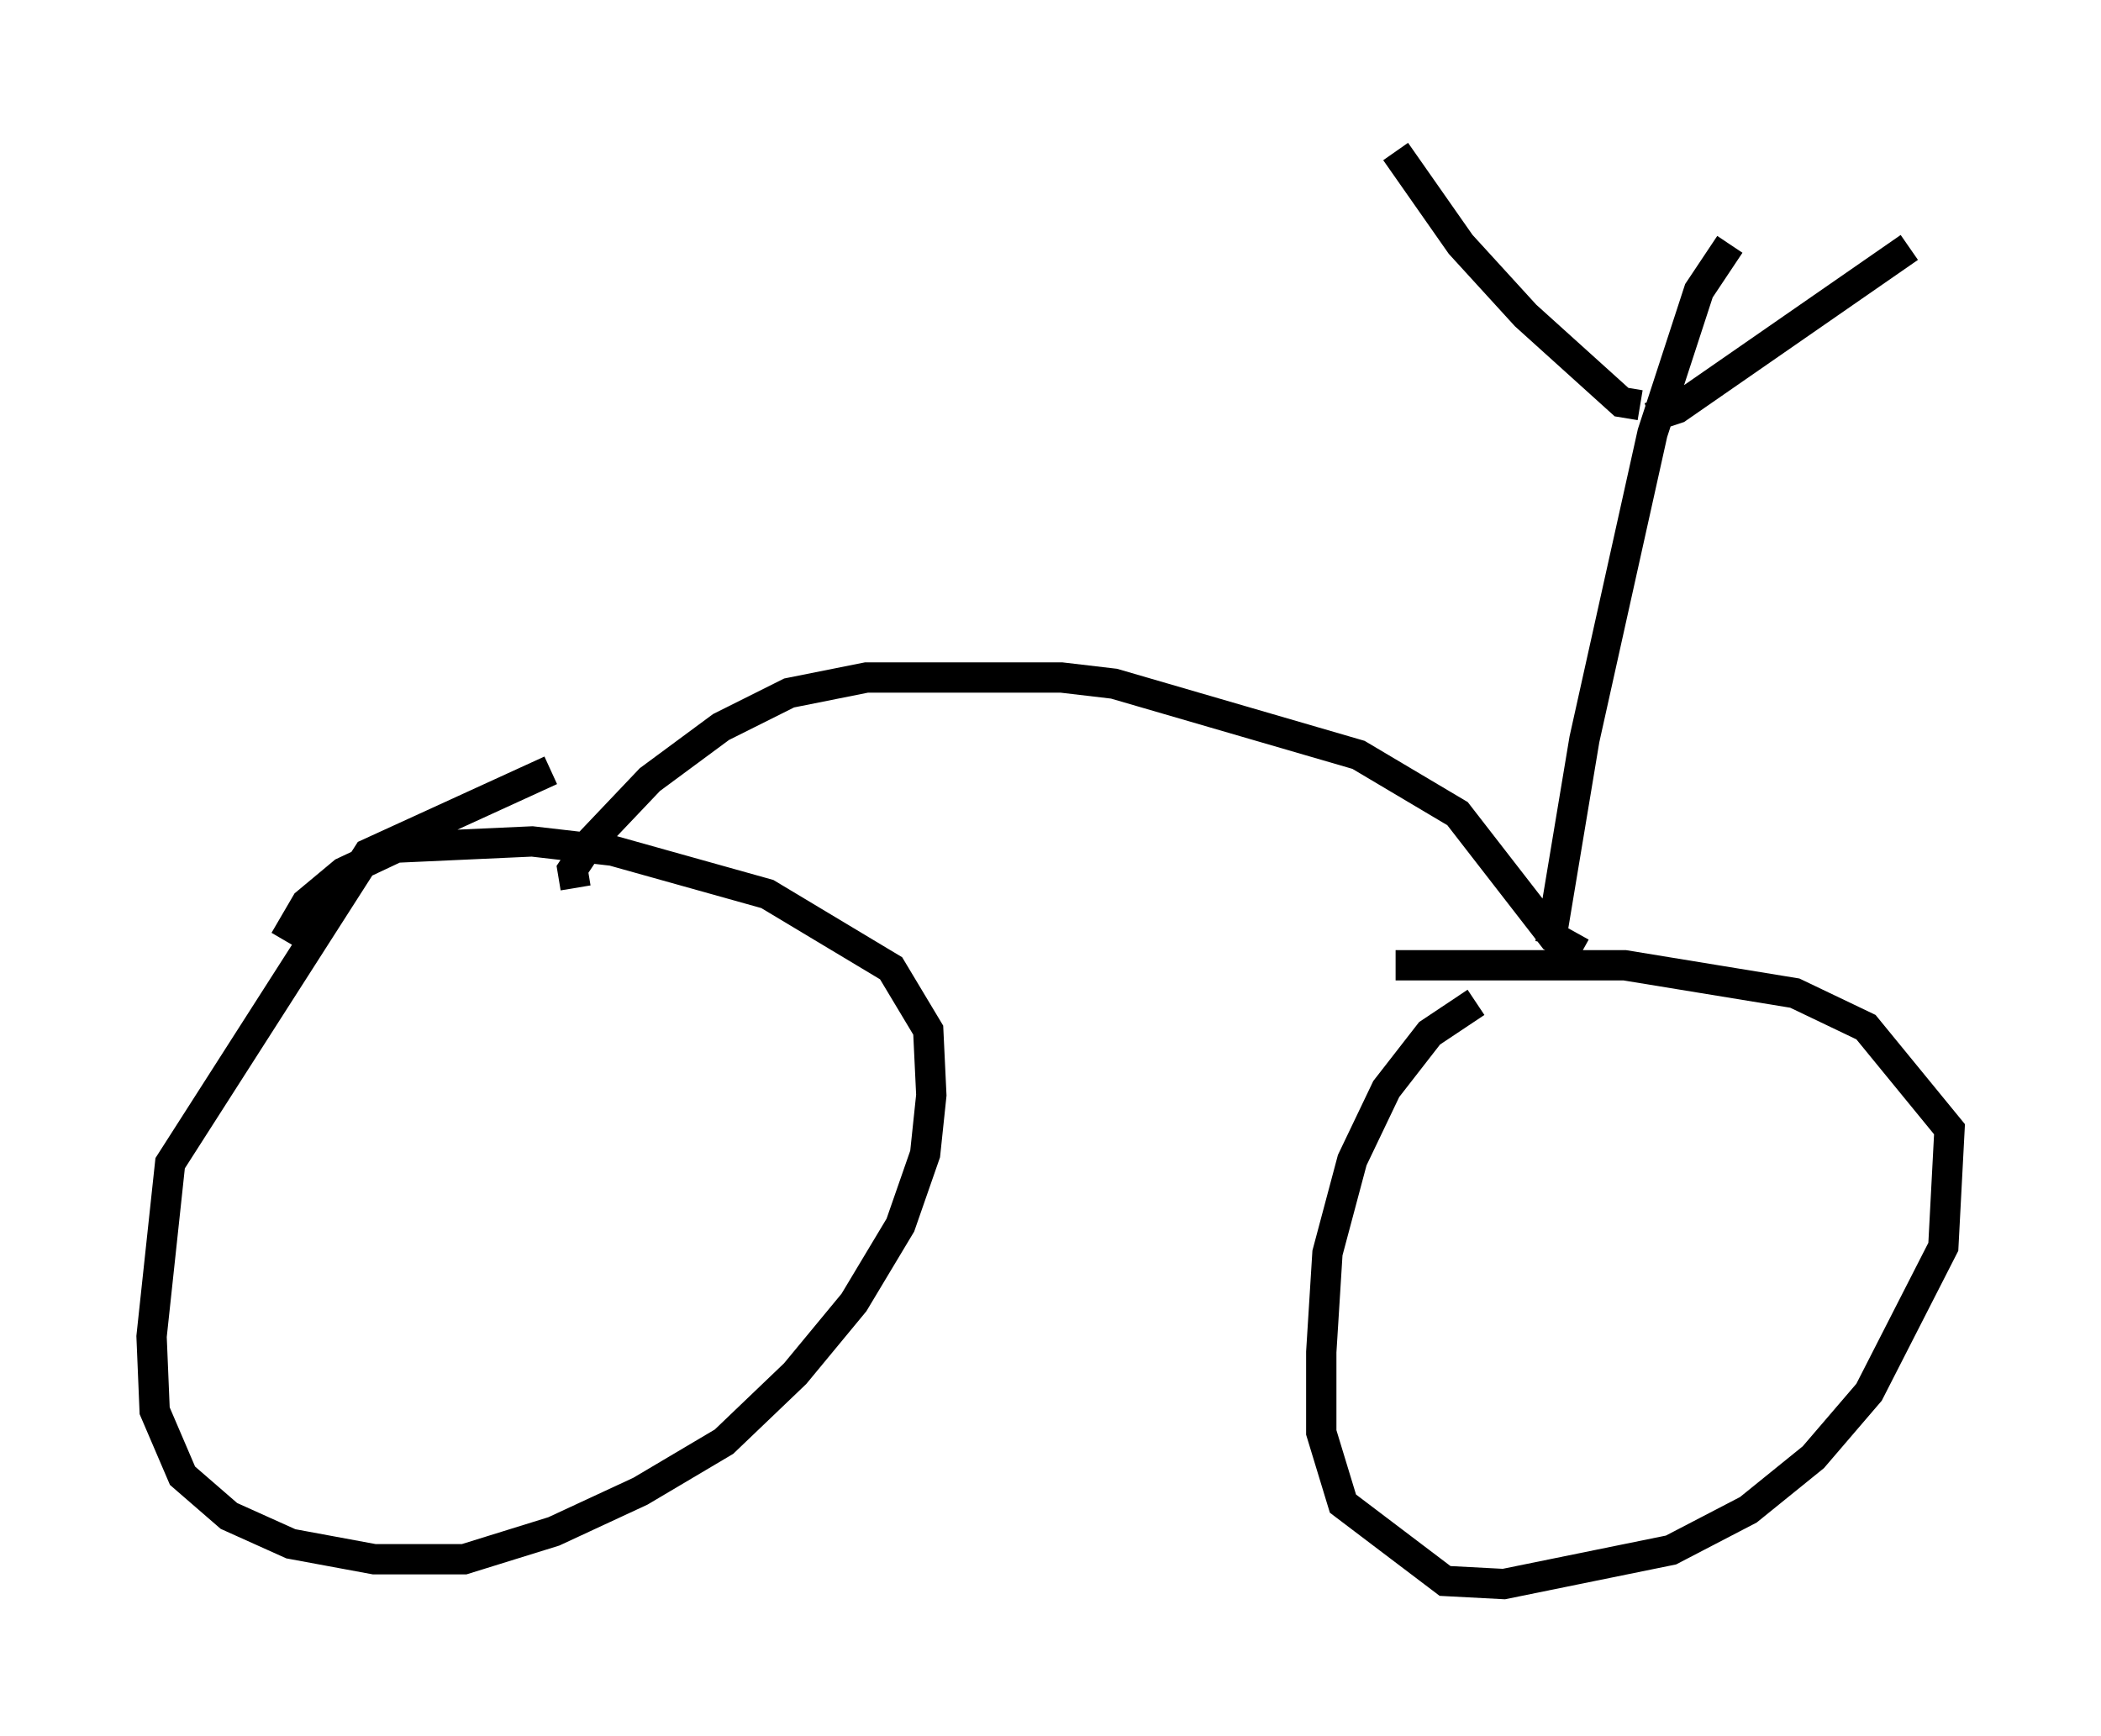 <?xml version="1.0" encoding="utf-8" ?>
<svg baseProfile="full" height="57.265" version="1.1" width="69.311" xmlns="http://www.w3.org/2000/svg" xmlns:ev="http://www.w3.org/2001/xml-events" xmlns:xlink="http://www.w3.org/1999/xlink"><defs /><rect fill="white" height="57.265" width="69.311" x="0" y="0" /><path d="M19.7, 26.029 m-1.531, -0.613 l-6.023, 2.756 -6.533, 10.208 l-0.613, 5.717 0.102, 2.45 l0.919, 2.144 1.531, 1.327 l2.042, 0.919 2.756, 0.51 l2.96, 0.0 2.96, -0.919 l2.858, -1.327 2.756, -1.633 l2.348, -2.246 1.94, -2.348 l1.531, -2.552 0.817, -2.348 l0.204, -1.94 -0.102, -2.144 l-1.225, -2.042 -4.083, -2.45 l-5.104, -1.429 -2.654, -0.306 l-4.492, 0.204 -1.735, 0.817 l-1.225, 1.021 -0.715, 1.225 m39.303, 2.042 l-1.531, 1.021 -1.429, 1.838 l-1.123, 2.348 -0.817, 3.063 l-0.204, 3.267 0.0, 2.654 l0.715, 2.348 3.369, 2.552 l1.94, 0.102 5.513, -1.123 l2.552, -1.327 2.144, -1.735 l1.838, -2.144 2.45, -4.798 l0.204, -3.879 -2.756, -3.369 l-2.348, -1.123 -5.615, -0.919 l-7.554, 0.0 m-27.052, -2.552 l-0.102, -0.613 0.613, -0.919 l1.94, -2.042 2.348, -1.735 l2.246, -1.123 2.552, -0.51 l6.431, 0.0 1.735, 0.204 l8.065, 2.348 3.267, 1.94 l3.165, 4.083 0.919, 0.51 m-1.021, -0.306 l1.123, -6.738 2.246, -10.106 l1.531, -4.696 1.021, -1.531 m-2.96, 5.308 l-0.613, -0.102 -3.165, -2.858 l-2.144, -2.348 -2.144, -3.063 m8.371, 8.779 l0.919, -0.306 7.656, -5.308 " fill="none" stroke="black" stroke-width="1" /></svg>
